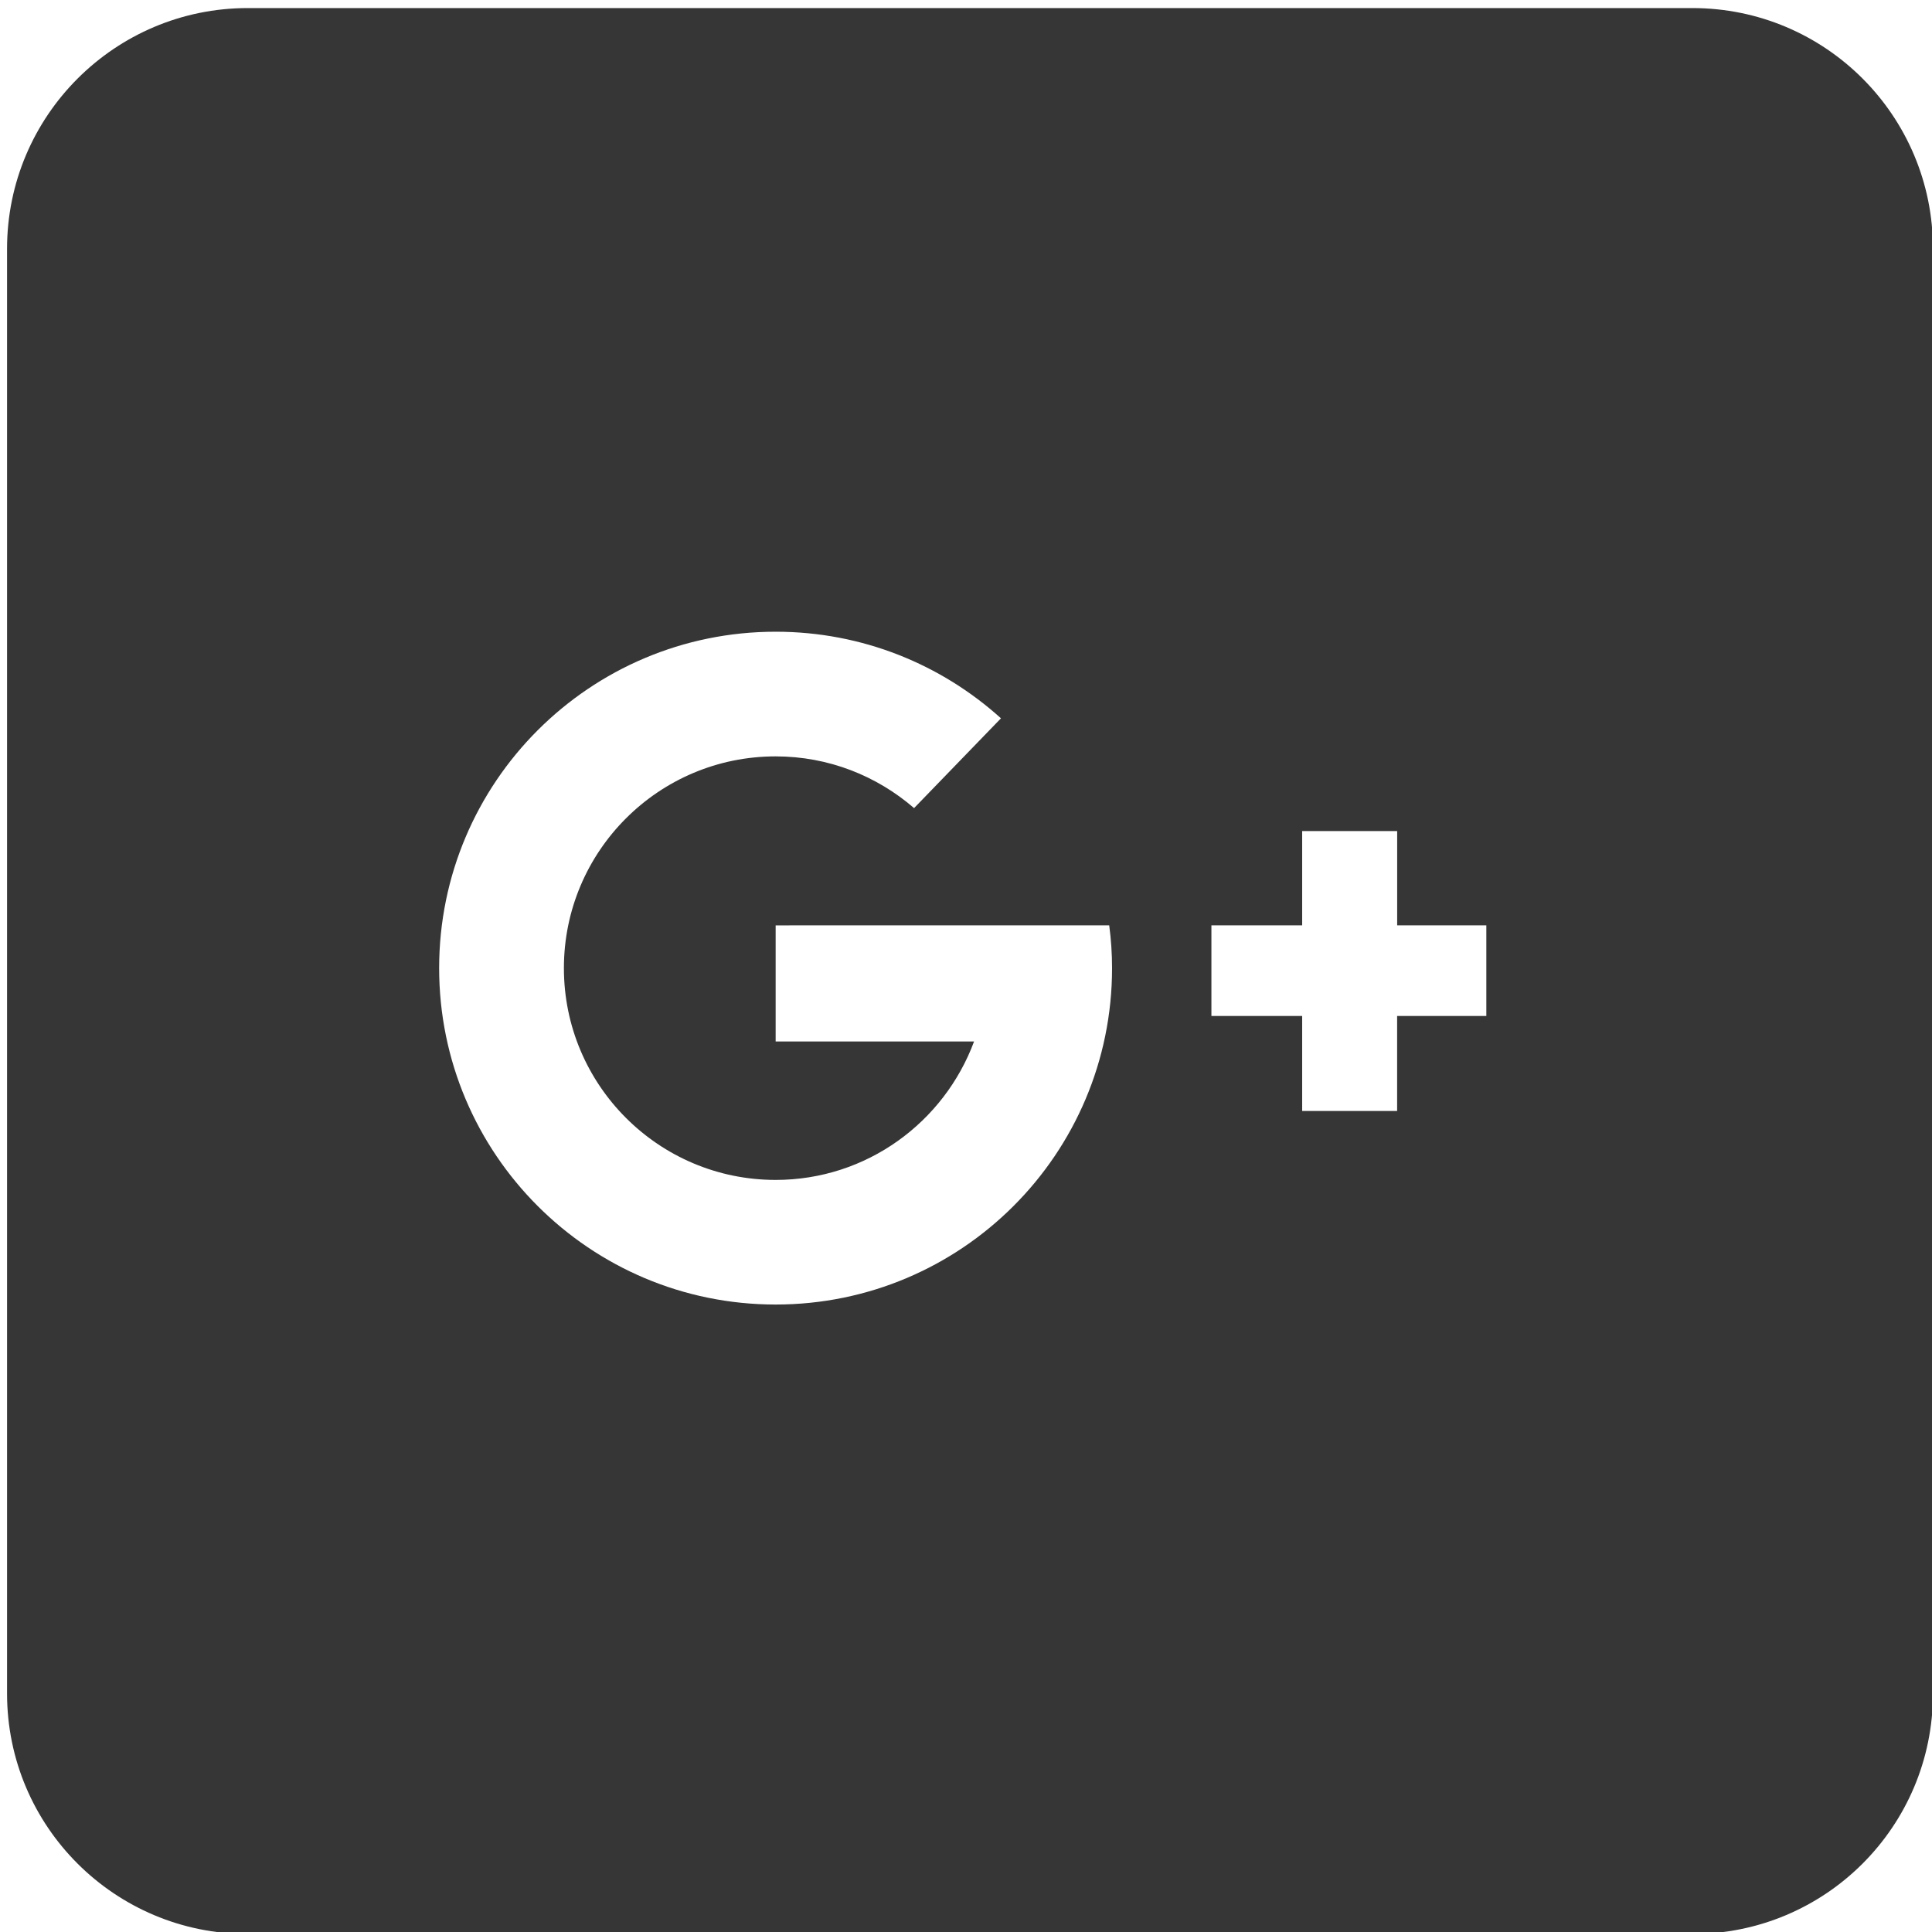 <?xml version="1.0" encoding="utf-8"?>
<!-- Generator: Adobe Illustrator 16.0.0, SVG Export Plug-In . SVG Version: 6.00 Build 0)  -->
<!DOCTYPE svg PUBLIC "-//W3C//DTD SVG 1.1//EN" "http://www.w3.org/Graphics/SVG/1.1/DTD/svg11.dtd">
<svg version="1.1" id="레이어_1" xmlns="http://www.w3.org/2000/svg" xmlns:xlink="http://www.w3.org/1999/xlink" x="0px"
	 y="0px" viewBox="0 0 40 40" enable-background="new 0 0 40 40" xml:space="preserve">
<path fill="#363636" d="M35.039,0.167H5.13c-2.752,0-4.984,2.233-4.984,4.984v29.911c0,2.754,2.232,4.979,4.984,4.979h29.909
	c2.756,0,4.981-2.226,4.981-4.979V5.151C40.021,2.399,37.795,0.167,35.039,0.167z M16.059,27.009c-3.849,0-6.967-3.118-6.967-6.965
	c0-3.847,3.119-6.965,6.967-6.965c1.795,0,3.43,0.678,4.665,1.793l-1.799,1.859c-0.77-0.666-1.769-1.071-2.866-1.071
	c-2.421,0-4.384,1.963-4.384,4.384s1.963,4.385,4.384,4.385c1.885,0,3.488-1.195,4.108-2.866h-4.108v-2.404l4.293-0.001h2.613
	c0.039,0.292,0.059,0.587,0.059,0.887C23.023,23.891,19.906,27.009,16.059,27.009z M30.772,21.035h-1.846v1.967H26.96v-1.967h-1.879
	v-1.877h1.879v-1.952h1.967v1.952h1.846V21.035z"/>
</svg>
